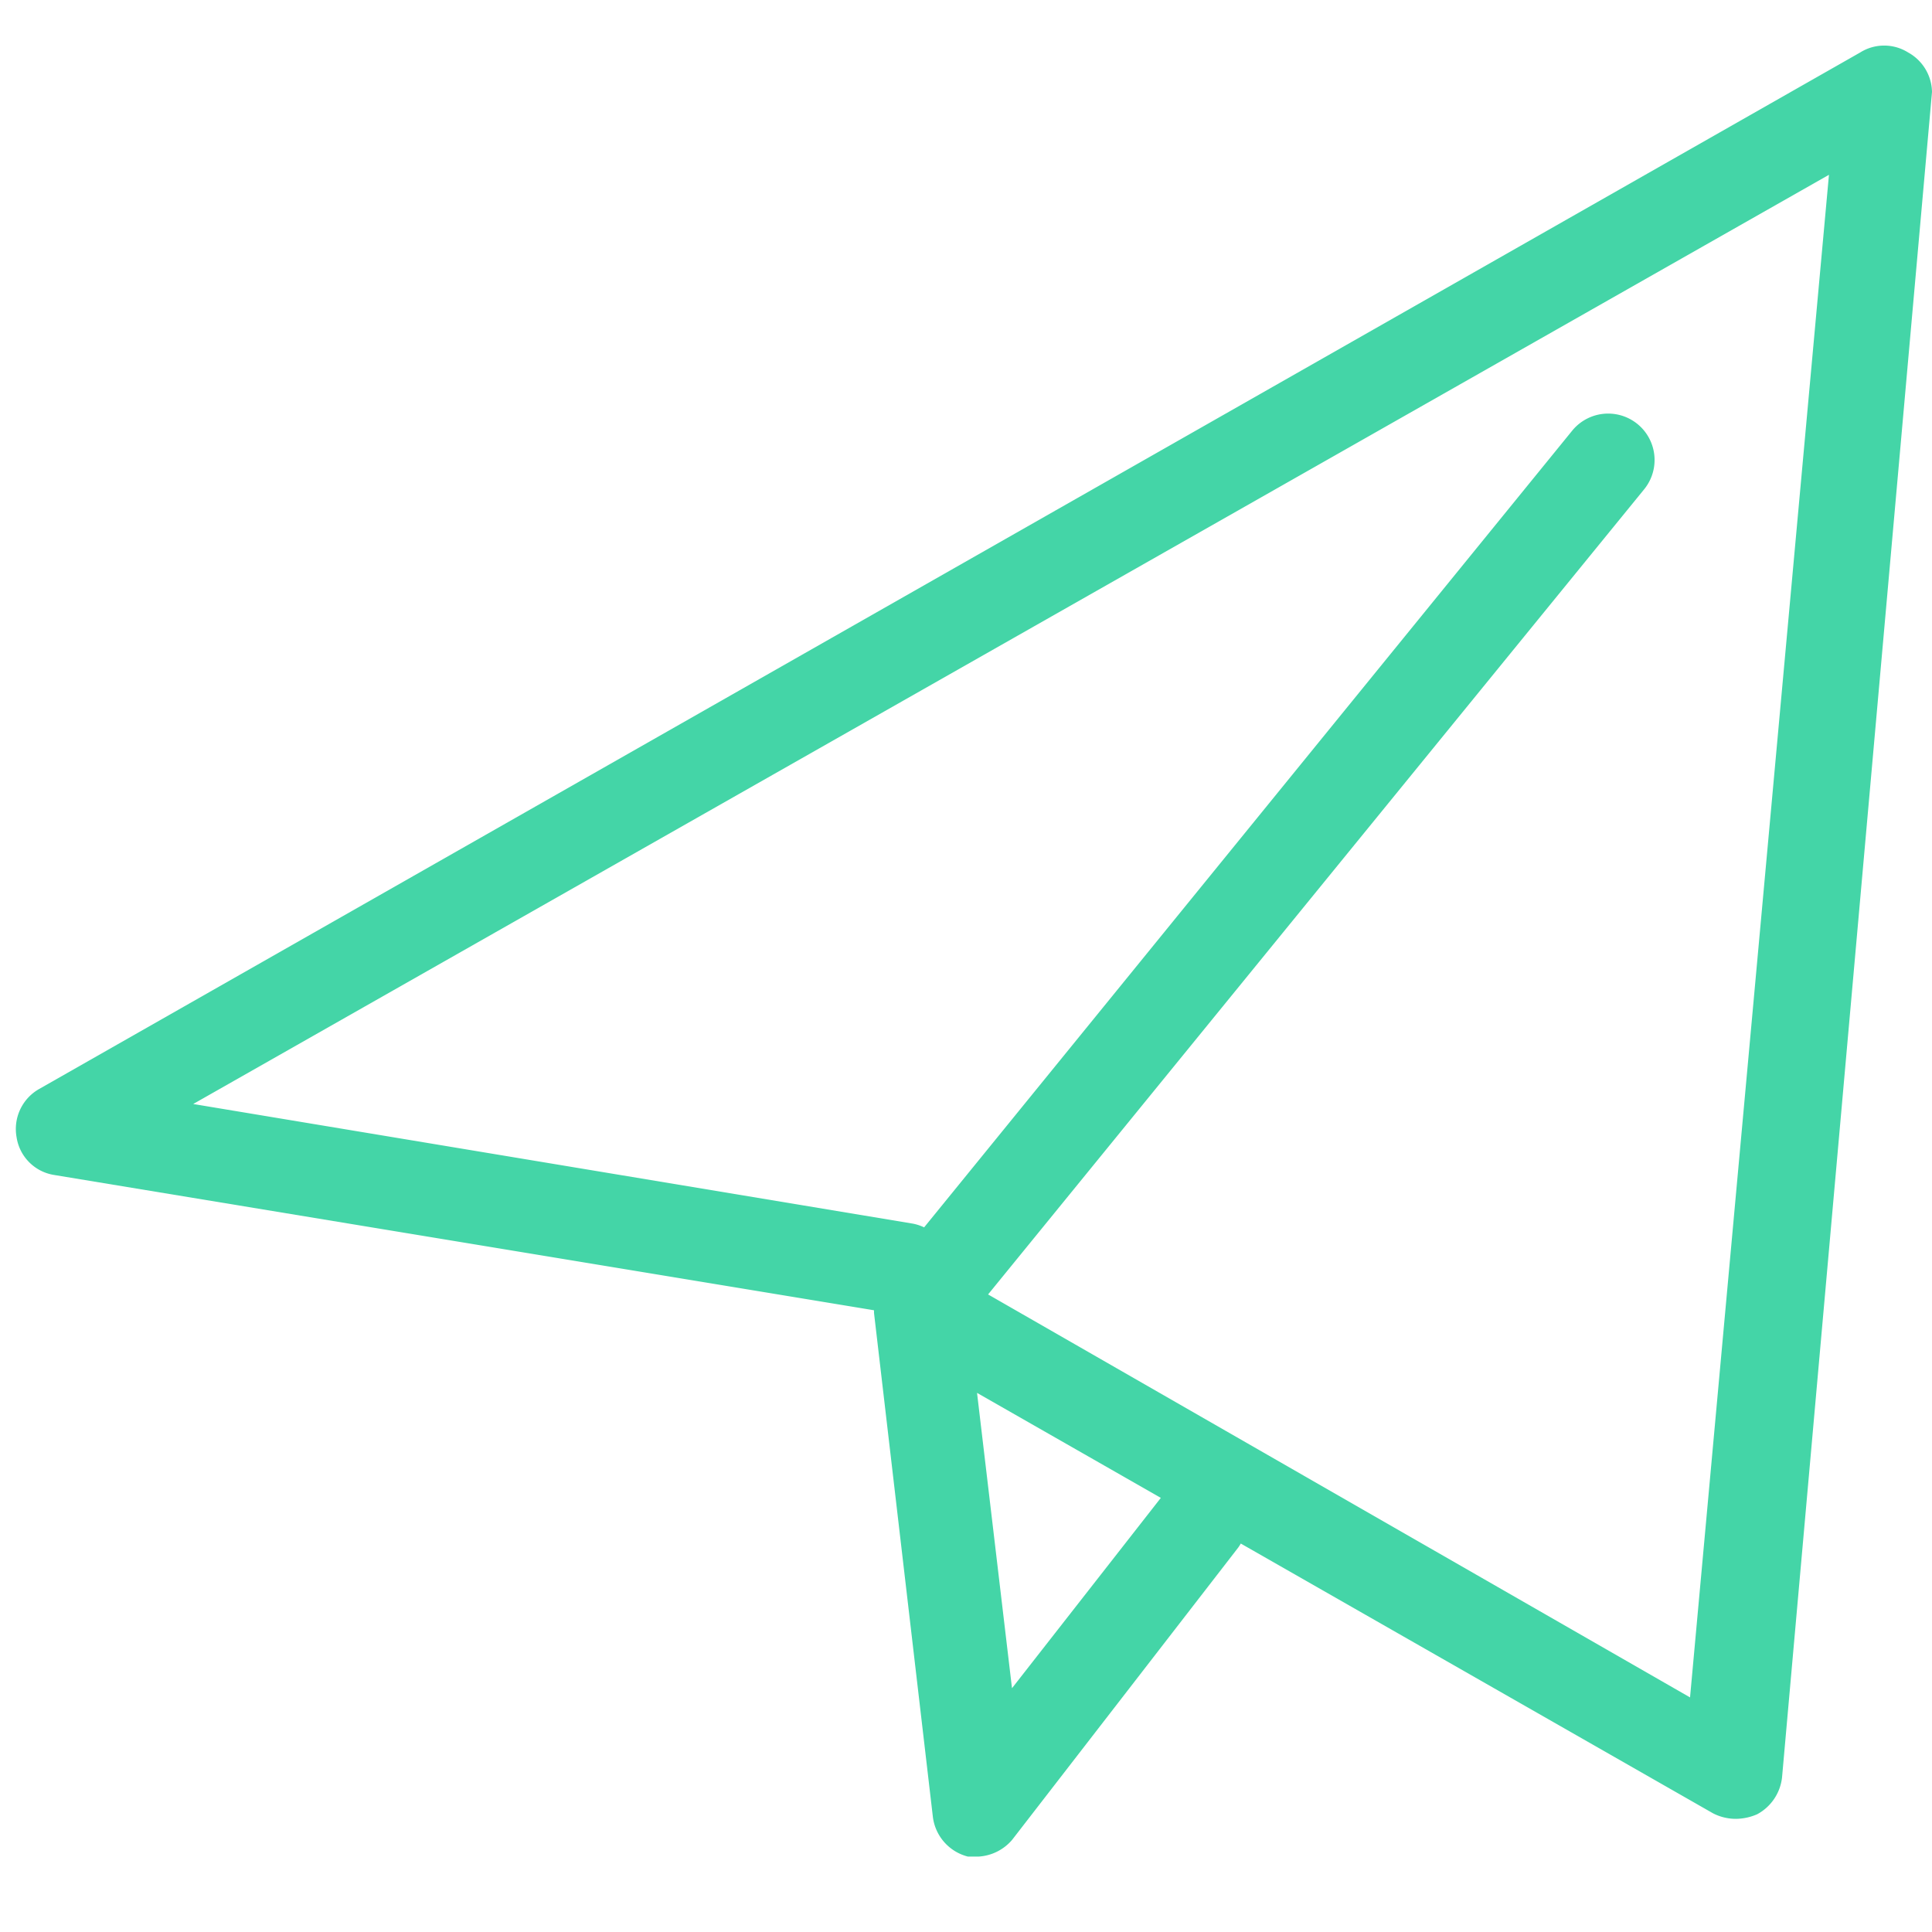 <svg id="Layer_1" data-name="Layer 1" xmlns="http://www.w3.org/2000/svg" viewBox="0 0 21 21"><defs><style>.cls-1{fill:#44d5a7;}</style></defs><path class="cls-1" d="M20.74.57a.49.49,0,0,0-.52,0L.42,11.84a.5.5,0,0,0-.24.52.49.49,0,0,0,.4.41l9.15,1.51a.51.51,0,0,0,.59-.4.5.5,0,0,0-.4-.58L2.1,12,19.88,1.9,18.37,18.45l-7.63-4.38,7.13-8.75a.5.5,0,0,0-.78-.64L9.59,13.9h0a.51.51,0,0,0-.09.18s0,0,0,.06,0,.08,0,.13l.64,5.48a.51.51,0,0,0,.38.43l.12,0A.52.52,0,0,0,11,20l2.46-3.18a.5.5,0,0,0-.11-.69.51.51,0,0,0-.7.11L11,18.35l-.38-3.21,8,4.57a.54.54,0,0,0,.25.06.59.59,0,0,0,.23-.05.52.52,0,0,0,.27-.4L21,1A.5.5,0,0,0,20.74.57Z"/></svg>